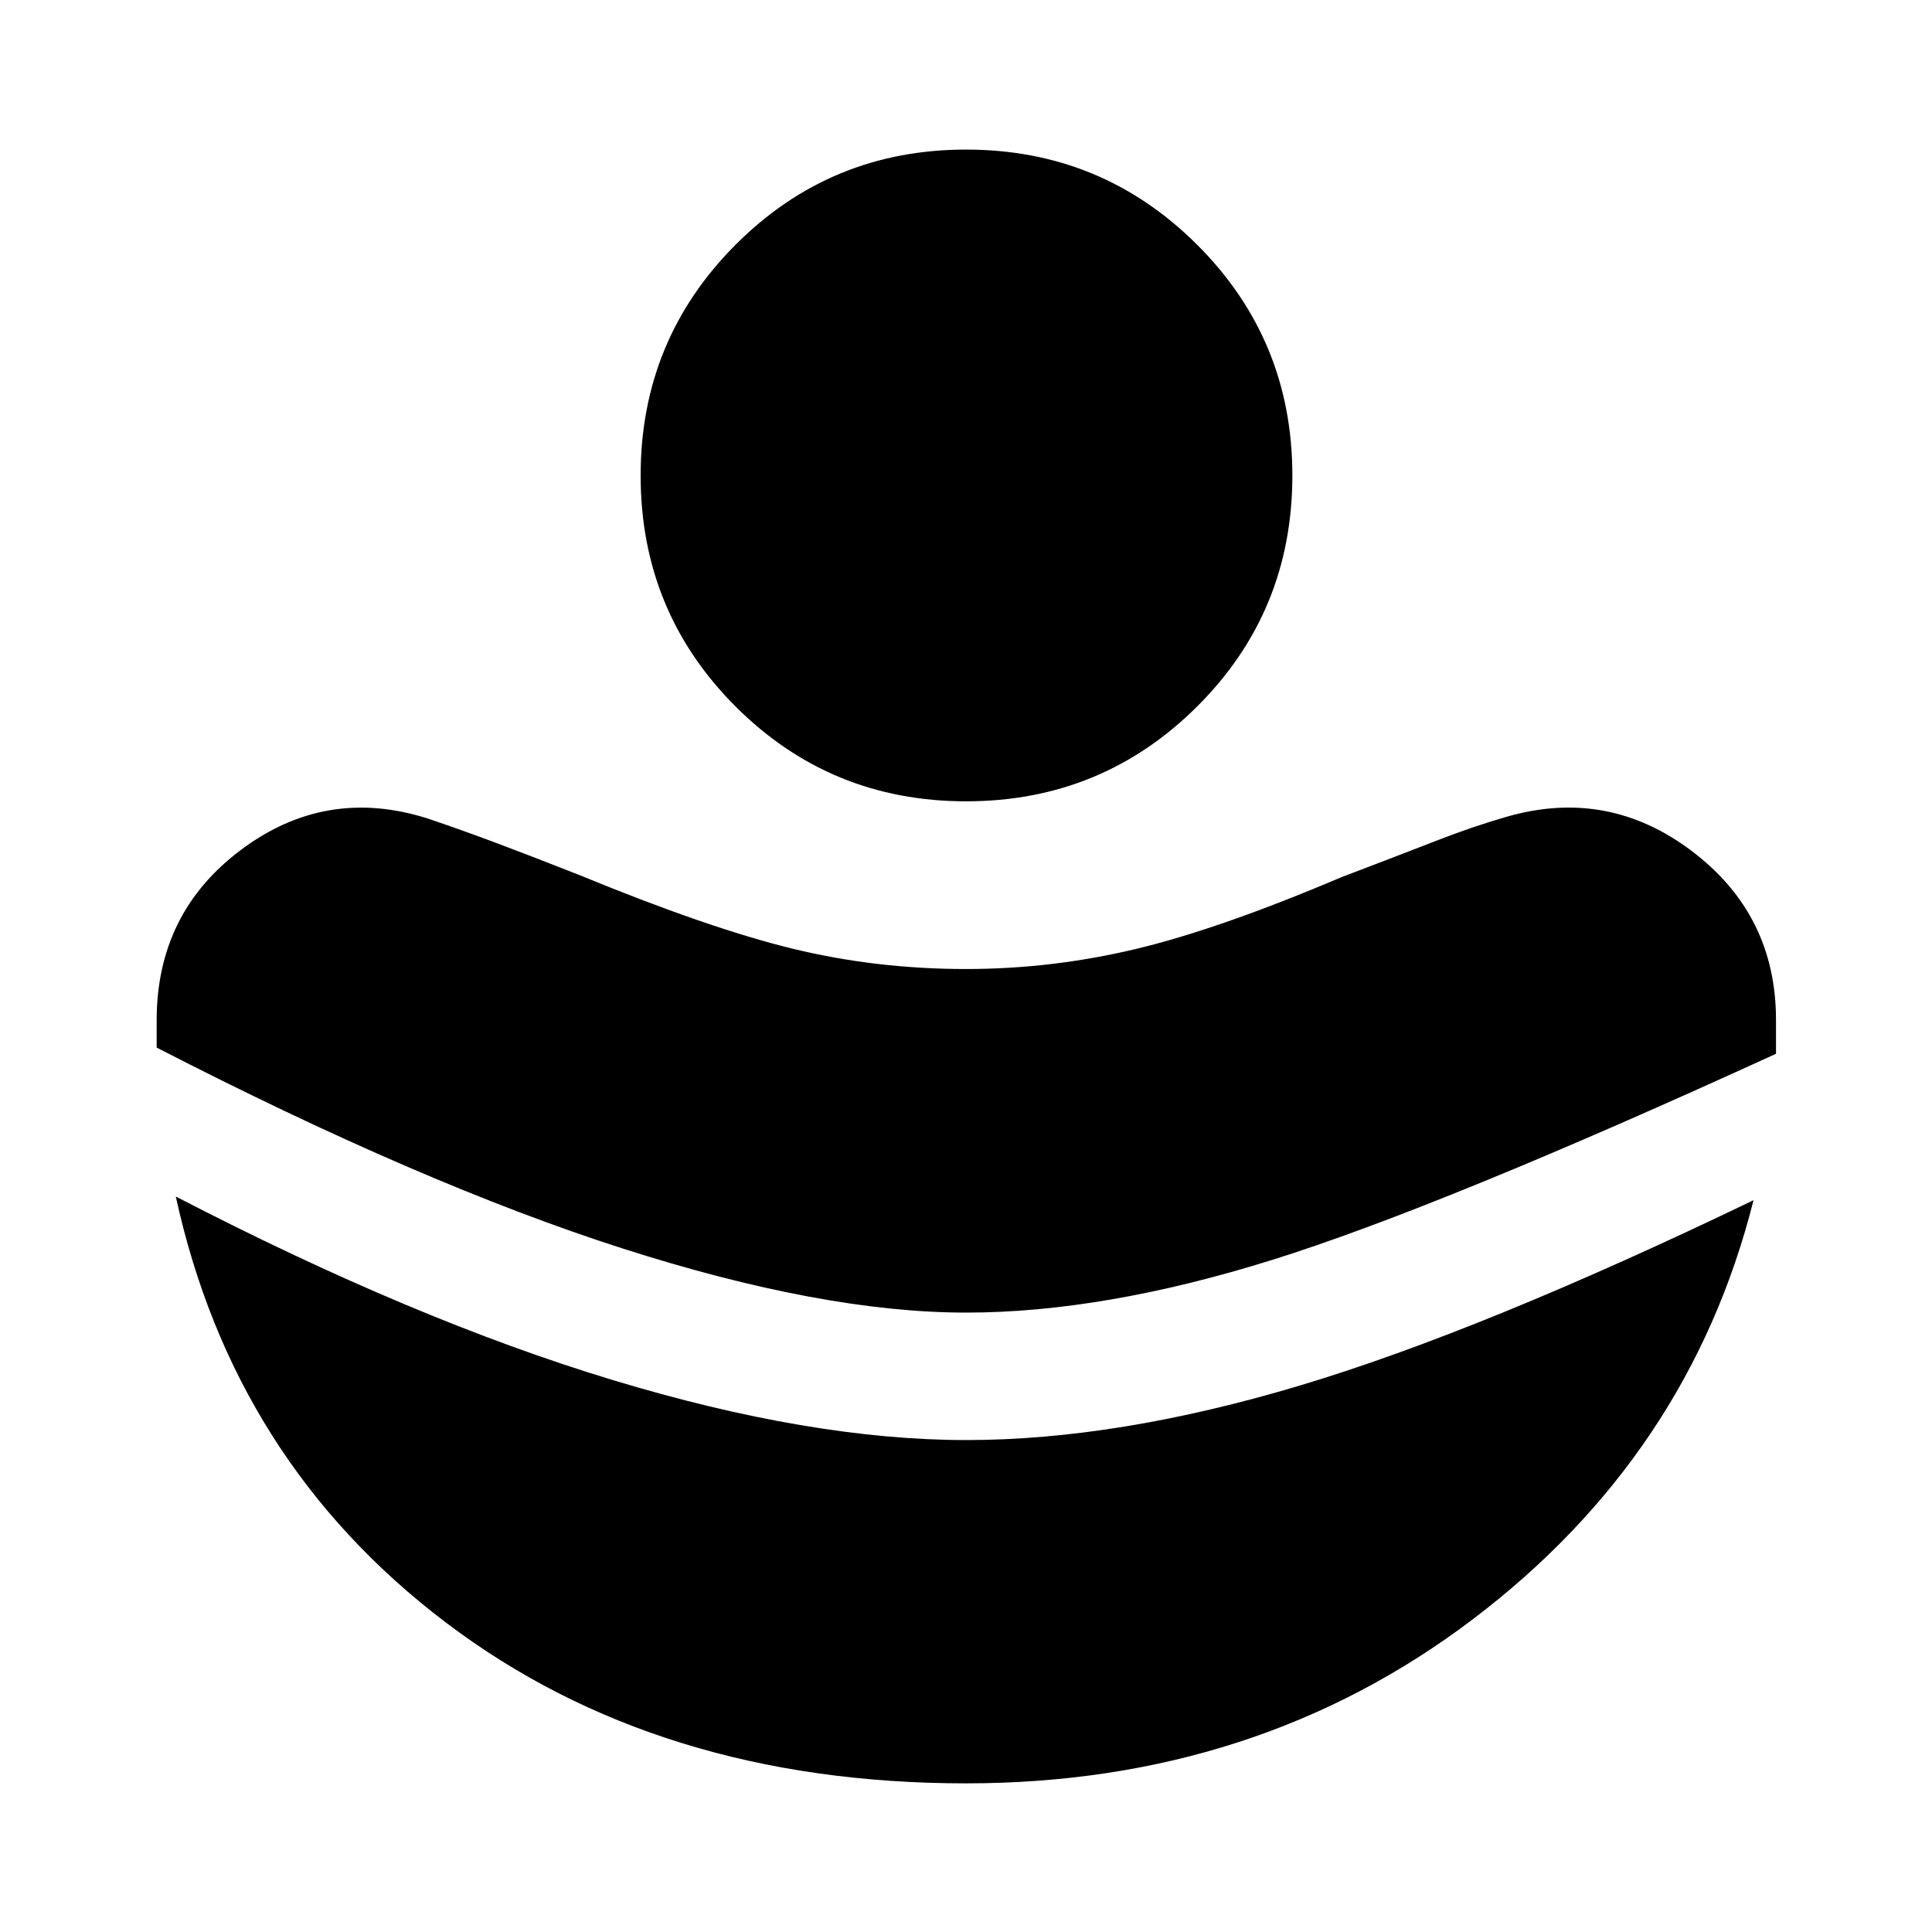 <svg xmlns="http://www.w3.org/2000/svg" height="40" viewBox="0 96 960 960" width="40"><path d="M480.016 748.225q68.358 0 152.088-26.174 83.729-26.174 250.382-102.435V602.837q0-52.258-41.725-83.87-41.725-31.612-92.045-17.14-17.046 4.912-34.981 11.912-17.935 7-47.062 18.08-61.028 25.92-102.59 35.801-41.561 9.88-84.083 9.88-44.86 0-86.461-10.174-41.602-10.174-105.616-36.507-24.096-9.507-41.785-16.127-17.689-6.62-33.529-11.953-50.444-16.058-92.603 15.352-42.158 31.409-42.158 84.876v13.577q132.094 67.942 231.496 99.811 99.403 31.87 170.672 31.87Zm.003 233.913q144.242 0 251.818-81.54 107.576-81.54 139.482-208.222-134.833 64.943-225.342 92.062-90.509 27.12-165.823 27.12-77.212 0-175.832-29.863-98.619-29.862-216.974-91.152 28.746 131.761 134.195 211.678 105.45 79.917 258.476 79.917Zm.037-487.971q-67.484 0-114.607-47.165-47.123-47.164-47.123-114.71 0-67.386 47.165-114.676 47.164-47.29 114.55-47.29 67.387 0 114.756 47.234 47.37 47.234 47.37 114.717 0 67.643-47.314 114.766-47.313 47.124-114.797 47.124Z"/></svg>